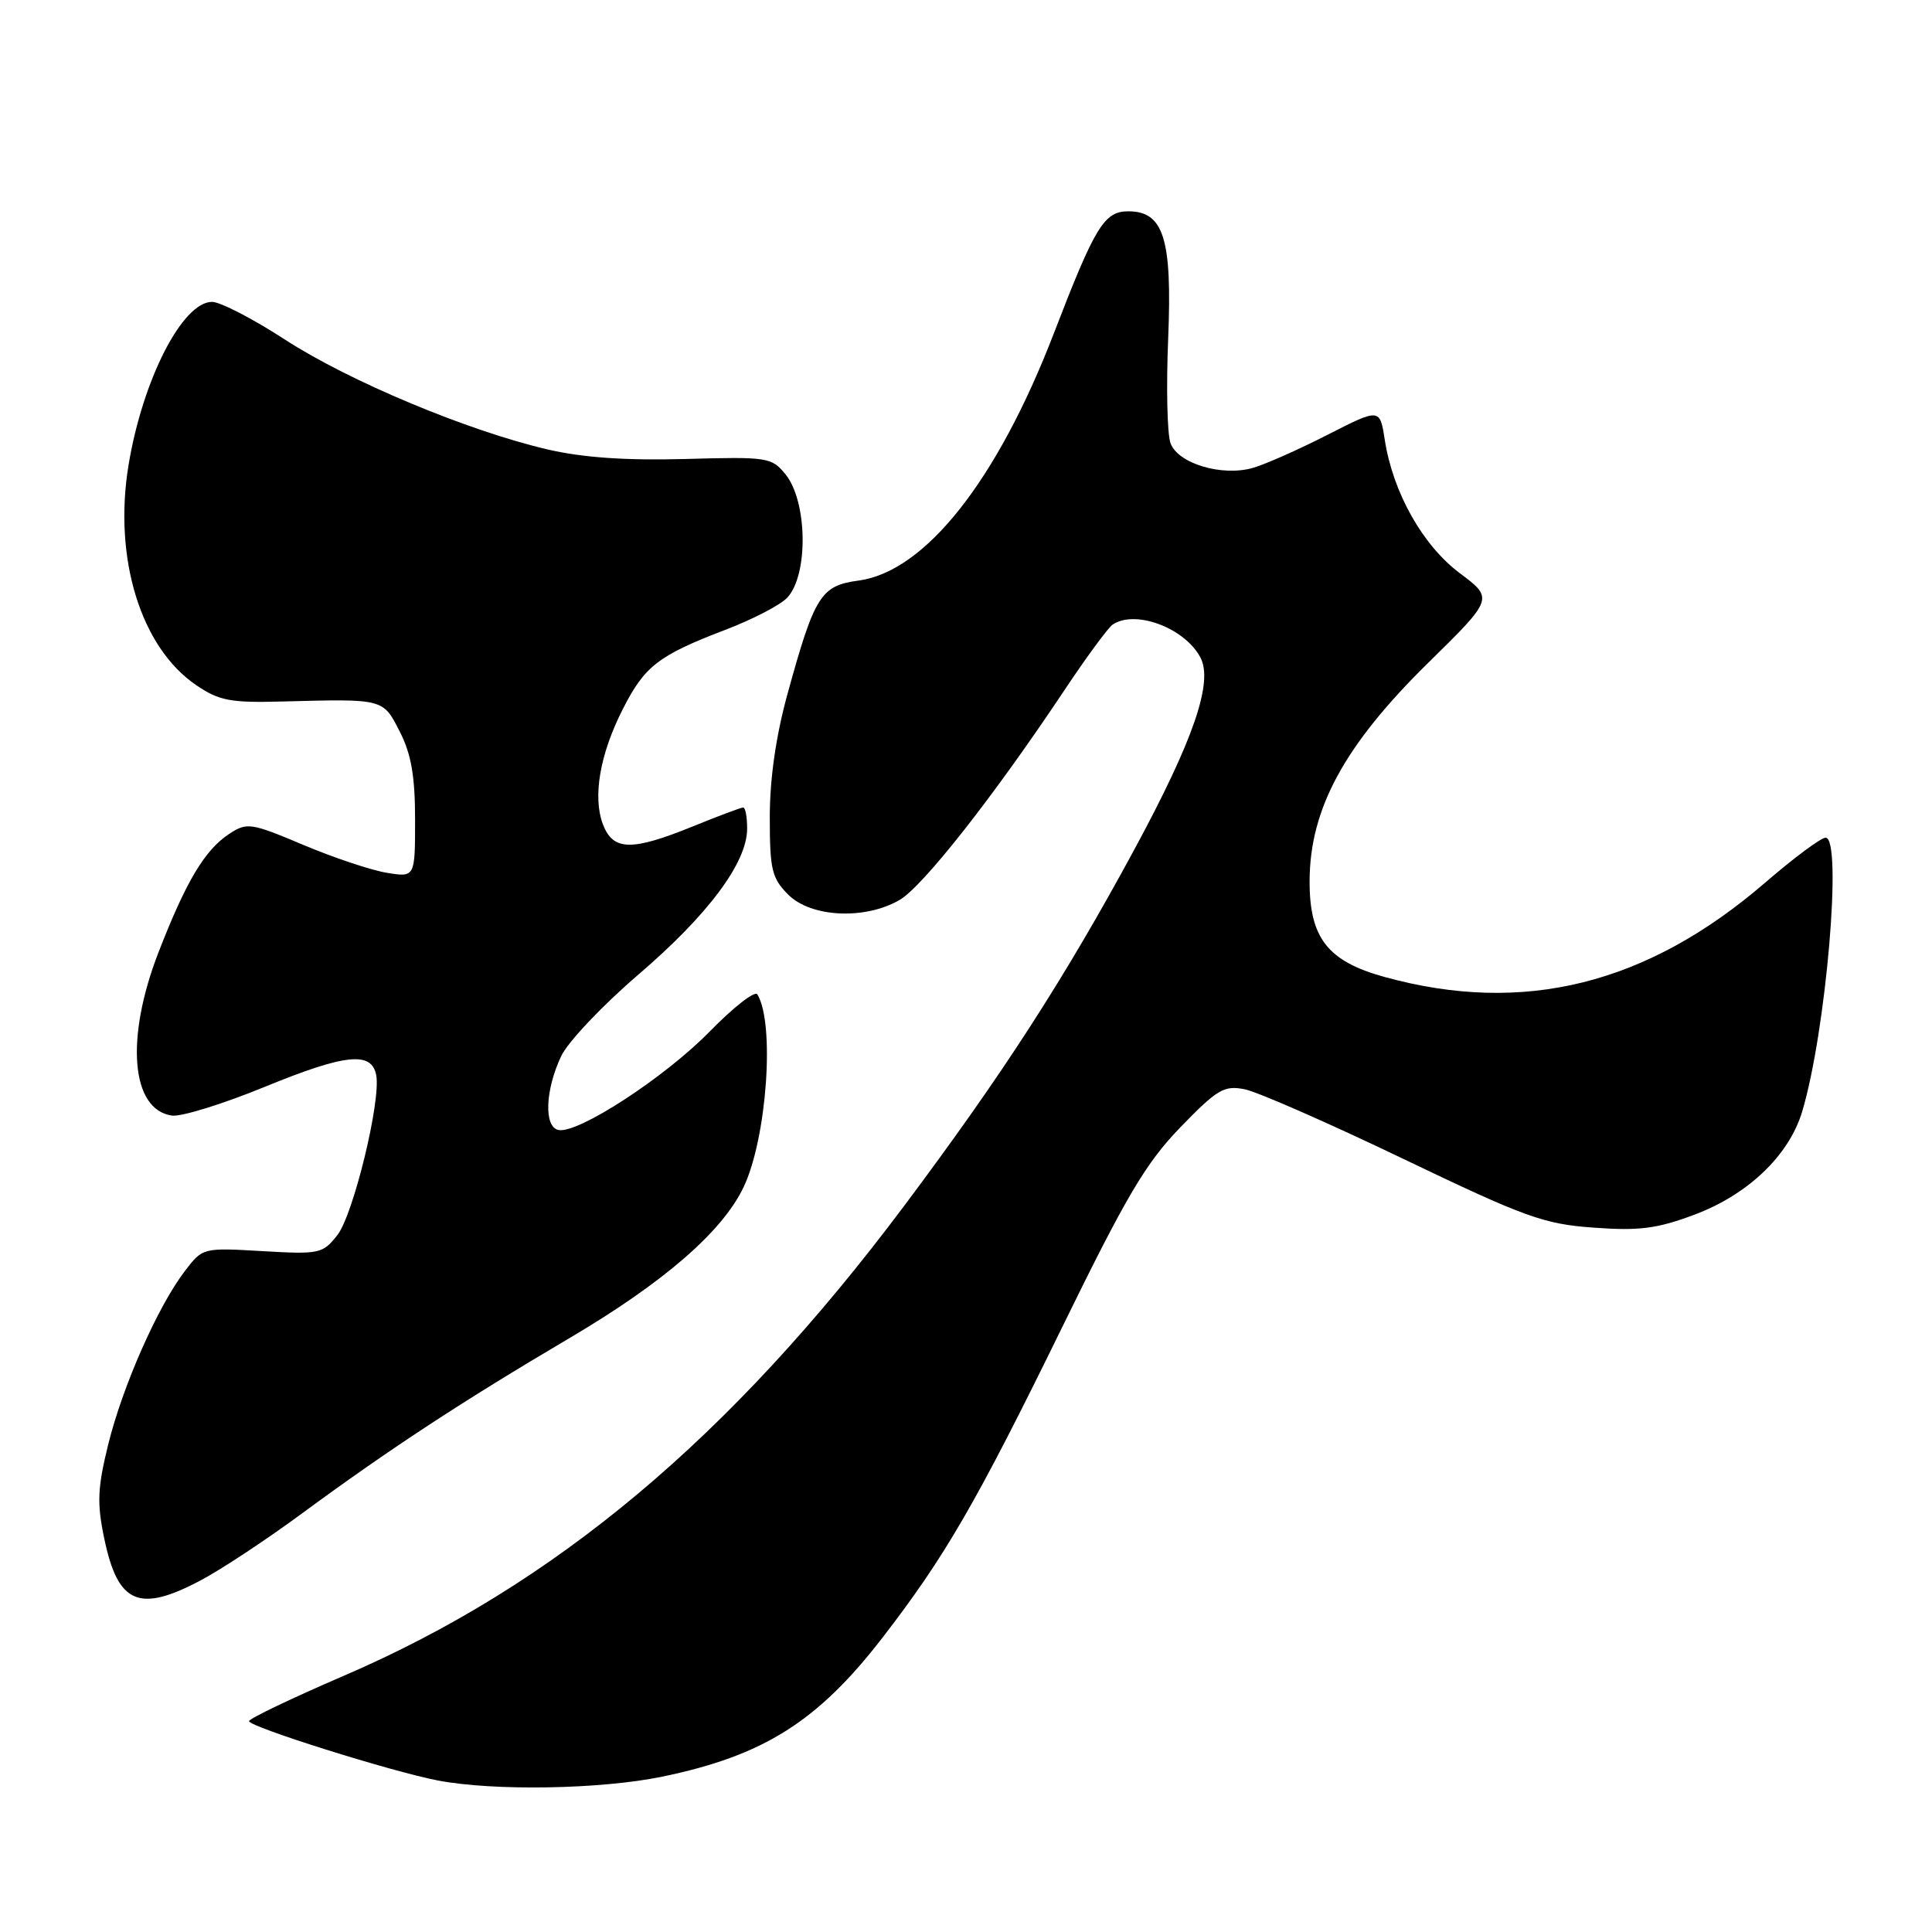 <?xml version="1.0" encoding="UTF-8" standalone="no"?>
<!DOCTYPE svg PUBLIC "-//W3C//DTD SVG 1.1//EN" "http://www.w3.org/Graphics/SVG/1.1/DTD/svg11.dtd" >
<svg xmlns="http://www.w3.org/2000/svg" xmlns:xlink="http://www.w3.org/1999/xlink" version="1.1" viewBox="0 0 256 256">
 <g >
 <path fill="currentColor"
d=" M 87.73 235.42 C 101.17 232.64 108.33 228.13 116.91 217.03 C 125.24 206.24 129.35 199.15 140.79 175.77 C 149.26 158.45 151.83 154.10 156.40 149.38 C 161.31 144.31 162.20 143.79 164.95 144.34 C 166.63 144.68 176.08 148.82 185.93 153.55 C 202.13 161.32 204.54 162.19 211.17 162.67 C 217.20 163.11 219.56 162.81 224.50 160.96 C 231.62 158.30 237.06 153.09 238.80 147.28 C 241.97 136.69 244.16 111.00 241.90 111.00 C 241.29 111.00 237.70 113.67 233.91 116.94 C 218.23 130.47 201.87 134.53 183.45 129.45 C 175.90 127.37 173.49 124.27 173.53 116.67 C 173.57 107.16 178.15 98.74 189.17 87.90 C 197.92 79.31 197.92 79.31 193.43 75.95 C 188.51 72.26 184.58 65.28 183.49 58.29 C 182.84 54.08 182.84 54.08 175.91 57.61 C 172.10 59.56 167.65 61.53 166.01 62.00 C 161.92 63.17 156.09 61.43 155.10 58.73 C 154.66 57.55 154.52 51.29 154.79 44.83 C 155.33 31.62 154.19 28.00 149.50 28.00 C 146.31 28.00 145.10 29.98 139.62 44.22 C 132.11 63.70 122.58 75.75 113.75 76.93 C 108.76 77.60 107.93 78.93 104.35 91.94 C 102.81 97.53 102.00 103.19 102.00 108.29 C 102.00 115.24 102.27 116.36 104.45 118.55 C 107.48 121.57 114.62 121.91 119.20 119.25 C 122.30 117.45 131.67 105.52 141.01 91.50 C 143.94 87.10 146.83 83.17 147.42 82.77 C 150.40 80.74 156.96 83.18 159.05 87.10 C 160.80 90.36 158.16 98.03 150.34 112.50 C 141.07 129.64 132.85 142.38 119.74 159.87 C 96.78 190.51 73.49 210.03 45.53 222.06 C 38.64 225.03 33.00 227.73 33.00 228.06 C 33.00 228.81 51.87 234.74 58.00 235.92 C 65.41 237.34 79.58 237.10 87.73 235.42 Z  M 26.60 209.40 C 29.30 207.98 35.33 203.99 40.00 200.55 C 51.52 192.07 61.22 185.70 75.50 177.28 C 87.99 169.91 95.74 163.18 98.54 157.28 C 101.62 150.78 102.70 135.56 100.35 131.76 C 100.03 131.24 97.20 133.45 94.06 136.66 C 88.10 142.76 76.58 150.26 74.00 149.73 C 72.04 149.33 72.24 144.40 74.38 139.90 C 75.28 138.03 79.87 133.18 84.60 129.13 C 93.85 121.20 99.00 114.29 99.00 109.80 C 99.00 108.26 98.77 107.00 98.48 107.00 C 98.19 107.00 95.19 108.12 91.81 109.50 C 83.69 112.80 81.24 112.75 79.90 109.25 C 78.51 105.63 79.47 99.97 82.51 93.99 C 85.41 88.26 87.23 86.85 96.10 83.46 C 99.77 82.06 103.48 80.13 104.35 79.16 C 107.14 76.08 106.98 66.43 104.09 62.86 C 102.25 60.59 101.73 60.51 90.77 60.82 C 82.94 61.03 77.25 60.64 72.59 59.56 C 62.04 57.11 46.27 50.52 37.78 45.01 C 33.54 42.25 29.18 40.00 28.10 40.00 C 24.17 40.00 18.89 50.33 17.03 61.64 C 15.00 73.97 18.66 85.82 26.02 90.80 C 29.05 92.86 30.54 93.14 37.50 92.95 C 50.91 92.60 50.73 92.55 52.98 96.96 C 54.49 99.91 55.00 102.87 55.00 108.59 C 55.00 116.26 55.00 116.26 51.25 115.65 C 49.19 115.31 44.21 113.65 40.18 111.95 C 33.23 109.02 32.73 108.95 30.38 110.49 C 27.14 112.61 24.65 116.78 20.99 126.22 C 16.58 137.61 17.36 147.04 22.78 147.82 C 24.01 148.00 29.55 146.28 35.09 144.01 C 45.76 139.64 49.24 139.27 49.85 142.46 C 50.50 145.84 46.82 160.96 44.70 163.66 C 42.76 166.13 42.32 166.22 34.76 165.78 C 26.87 165.32 26.85 165.33 24.48 168.44 C 20.90 173.13 16.25 183.66 14.34 191.39 C 12.92 197.17 12.83 199.17 13.82 203.89 C 15.62 212.53 18.43 213.74 26.60 209.40 Z "/>
</g>
</svg>